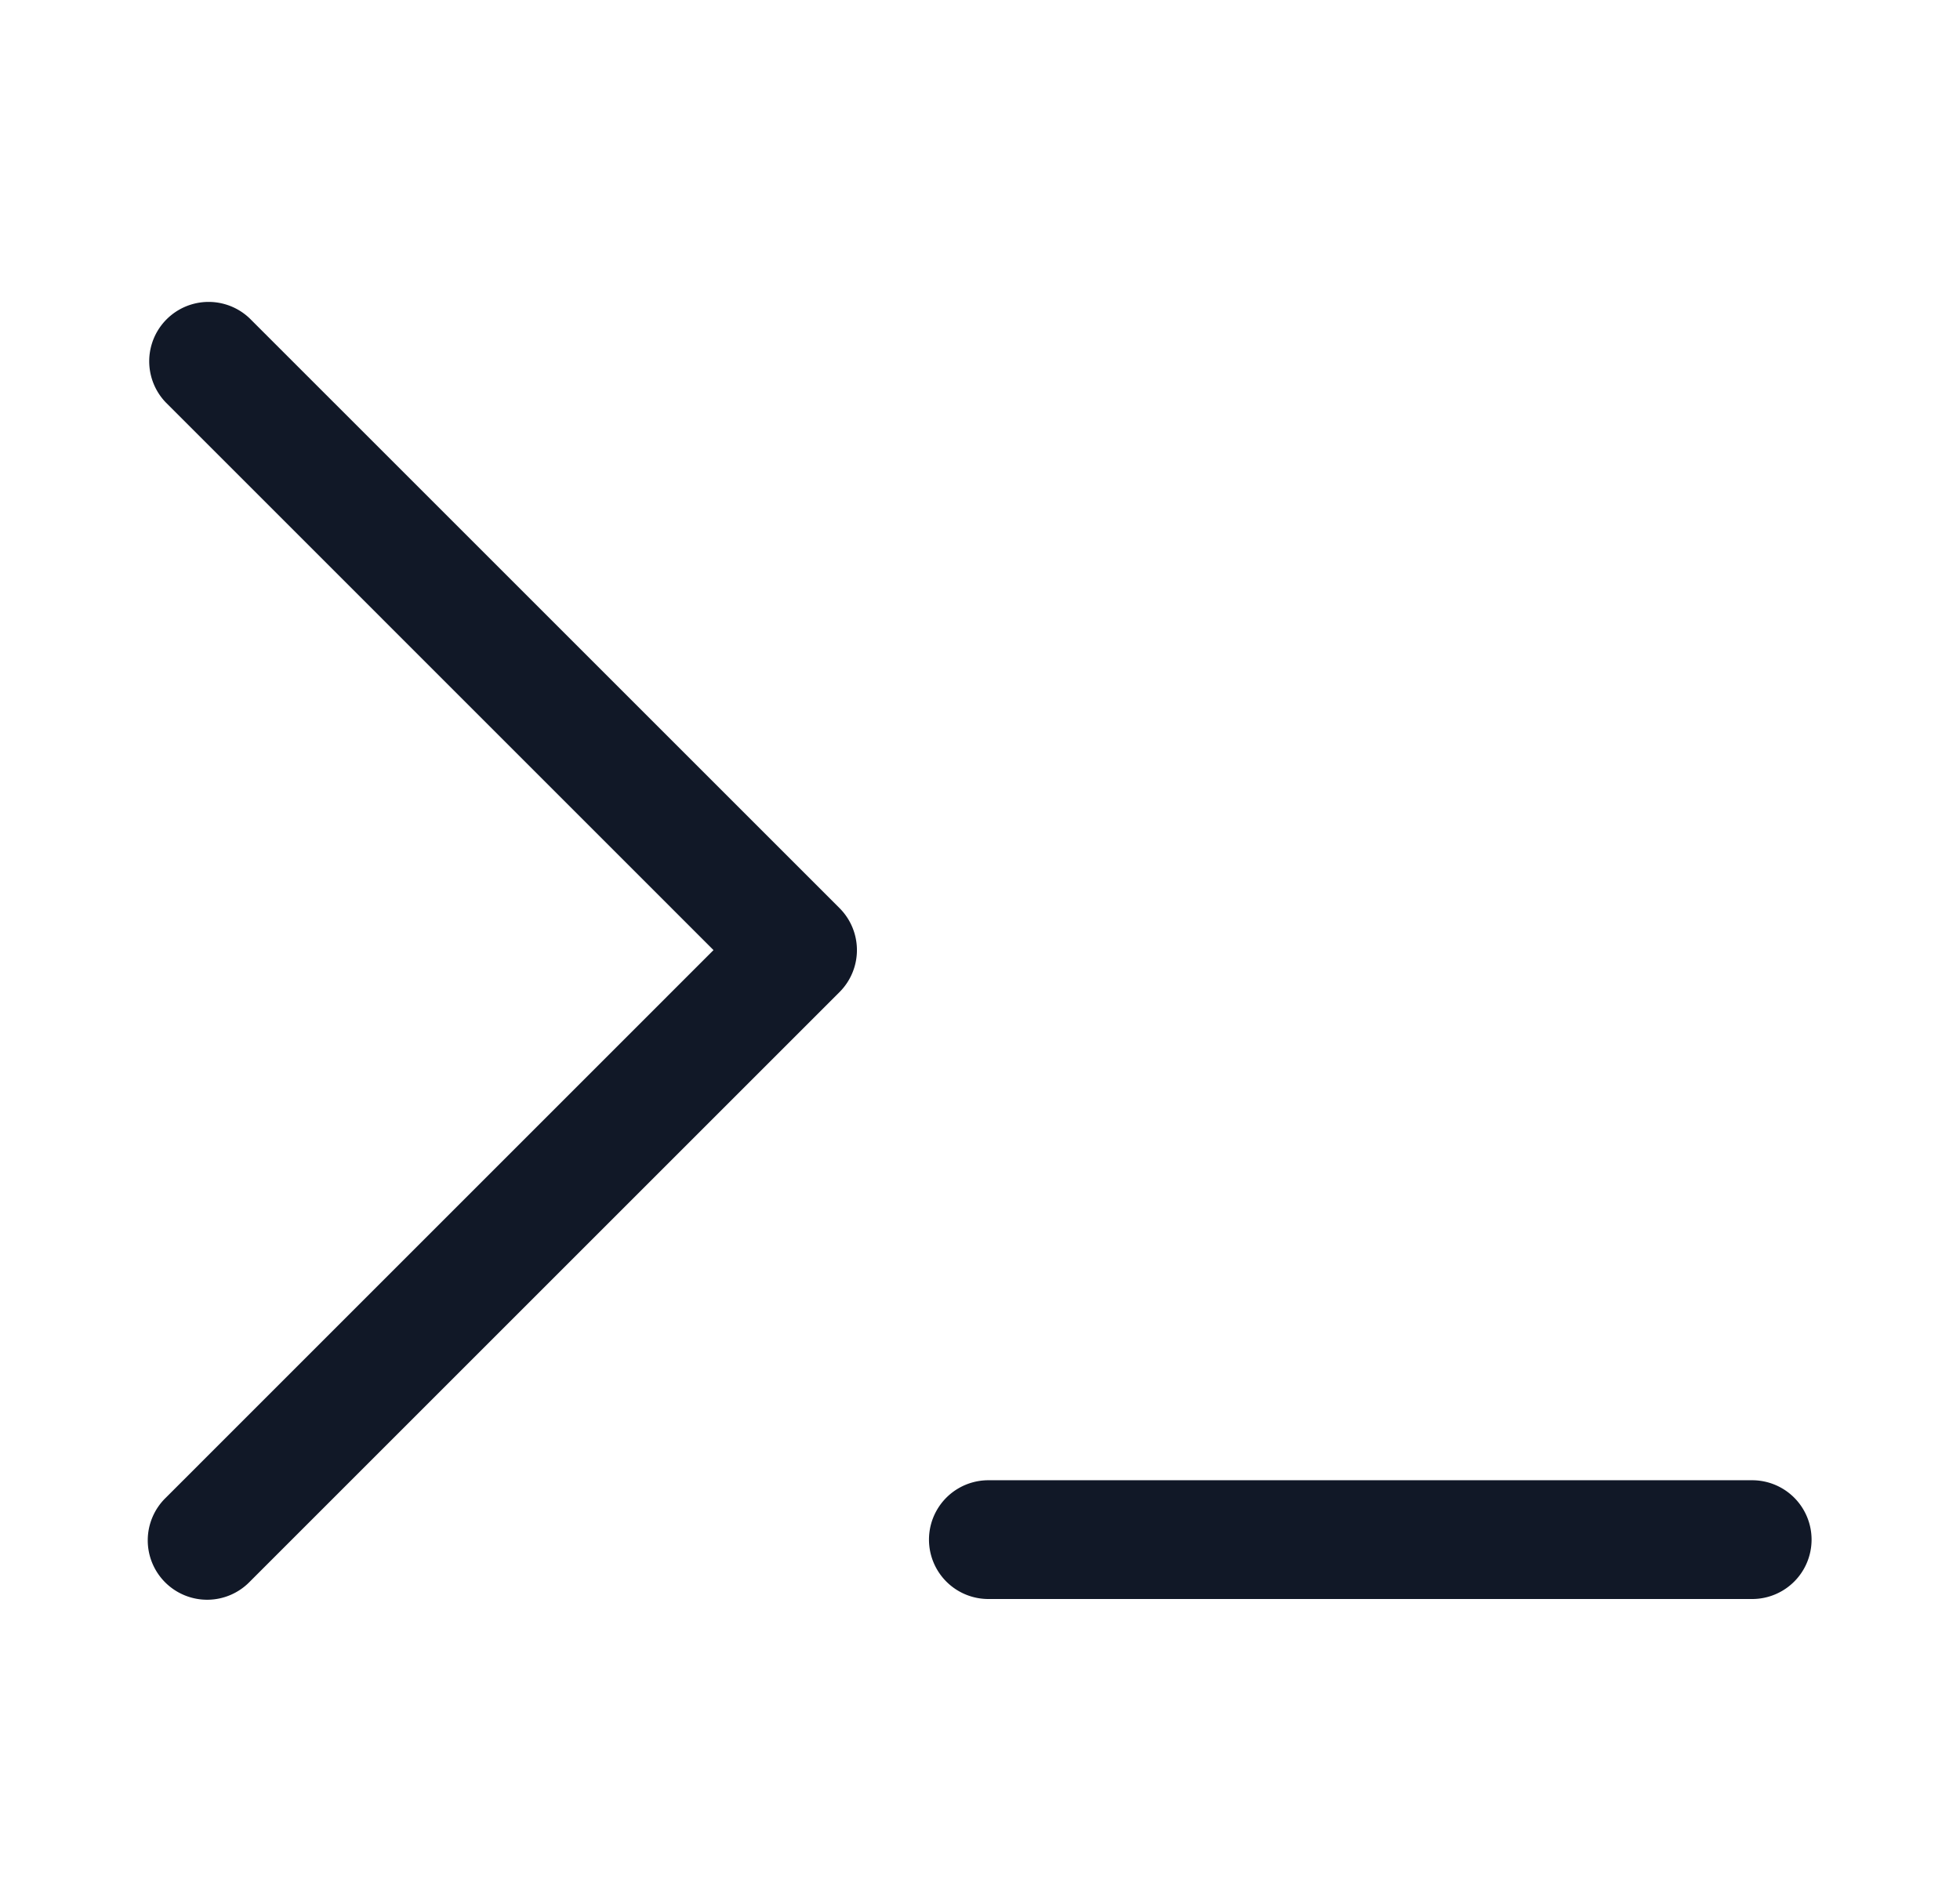 <svg xmlns="http://www.w3.org/2000/svg" width="33" height="32" fill="none" viewBox="0 0 33 32"><path fill="#111827" fill-rule="evenodd" d="M4.207 5.365a1 1 0 0 0-1.414 1.414L12.013 16l-9.22 9.221a1 1 0 1 0 1.414 1.414l9.928-9.928a1 1 0 0 0 0-1.414zm12.434 19.563a1 1 0 0 0 0 2h12.86a1 1 0 1 0 0-2z" clip-rule="evenodd"/></svg>